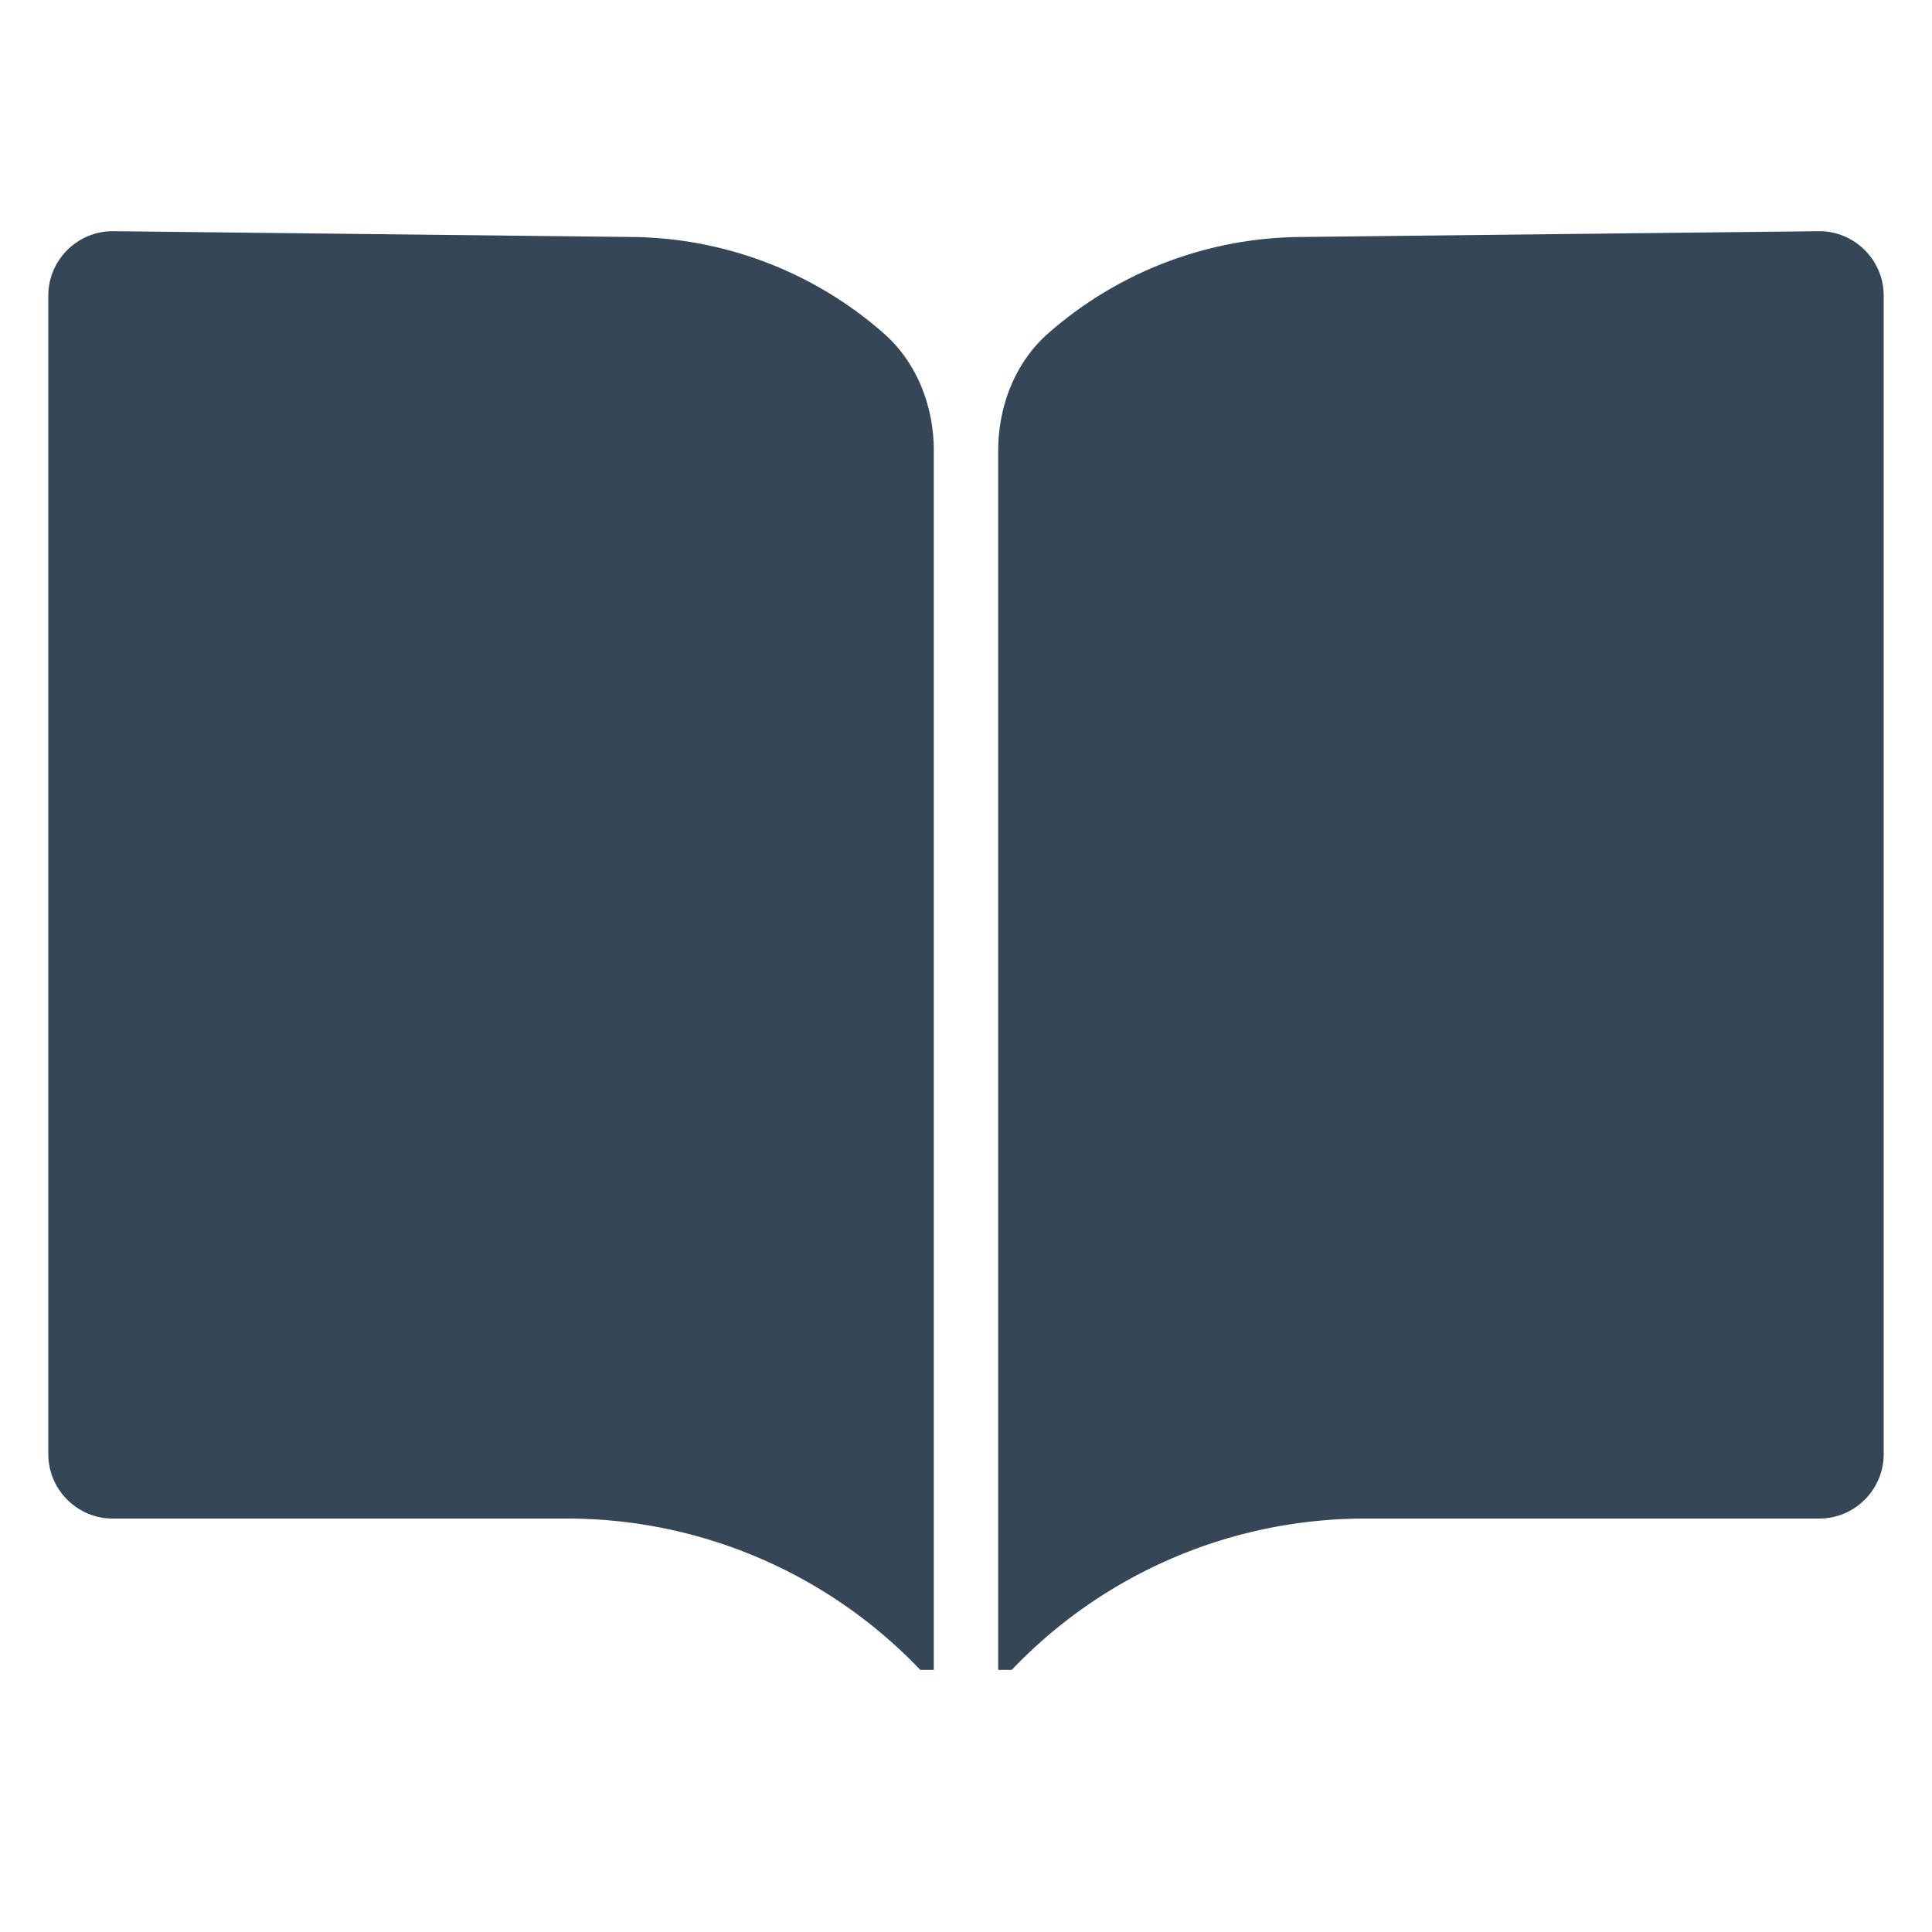 <svg width="30" height="30" xmlns="http://www.w3.org/2000/svg"><g fill="none" fill-rule="evenodd"><path d="M0 30h30V0H0z"/><path d="M29.25 4.59v17.99c0 .55-.45 1-1 1H21.2c-2.08 0-4.06.85-5.49 2.35h-.21V6.998c0-.688.261-1.37.779-1.824A6.006 6.006 0 0 1 20.19 3.68l8.05-.09h.01c.55 0 1 .45 1 1zm-15.53.584c.519.454.78 1.136.78 1.824V25.93h-.21a7.578 7.578 0 0 0-5.49-2.35H1.75c-.55 0-1-.45-1-1V4.59c0-.55.45-1 1-1h.01l8.05.09a6.006 6.006 0 0 1 3.91 1.494z" fill="#354657"/></g></svg>